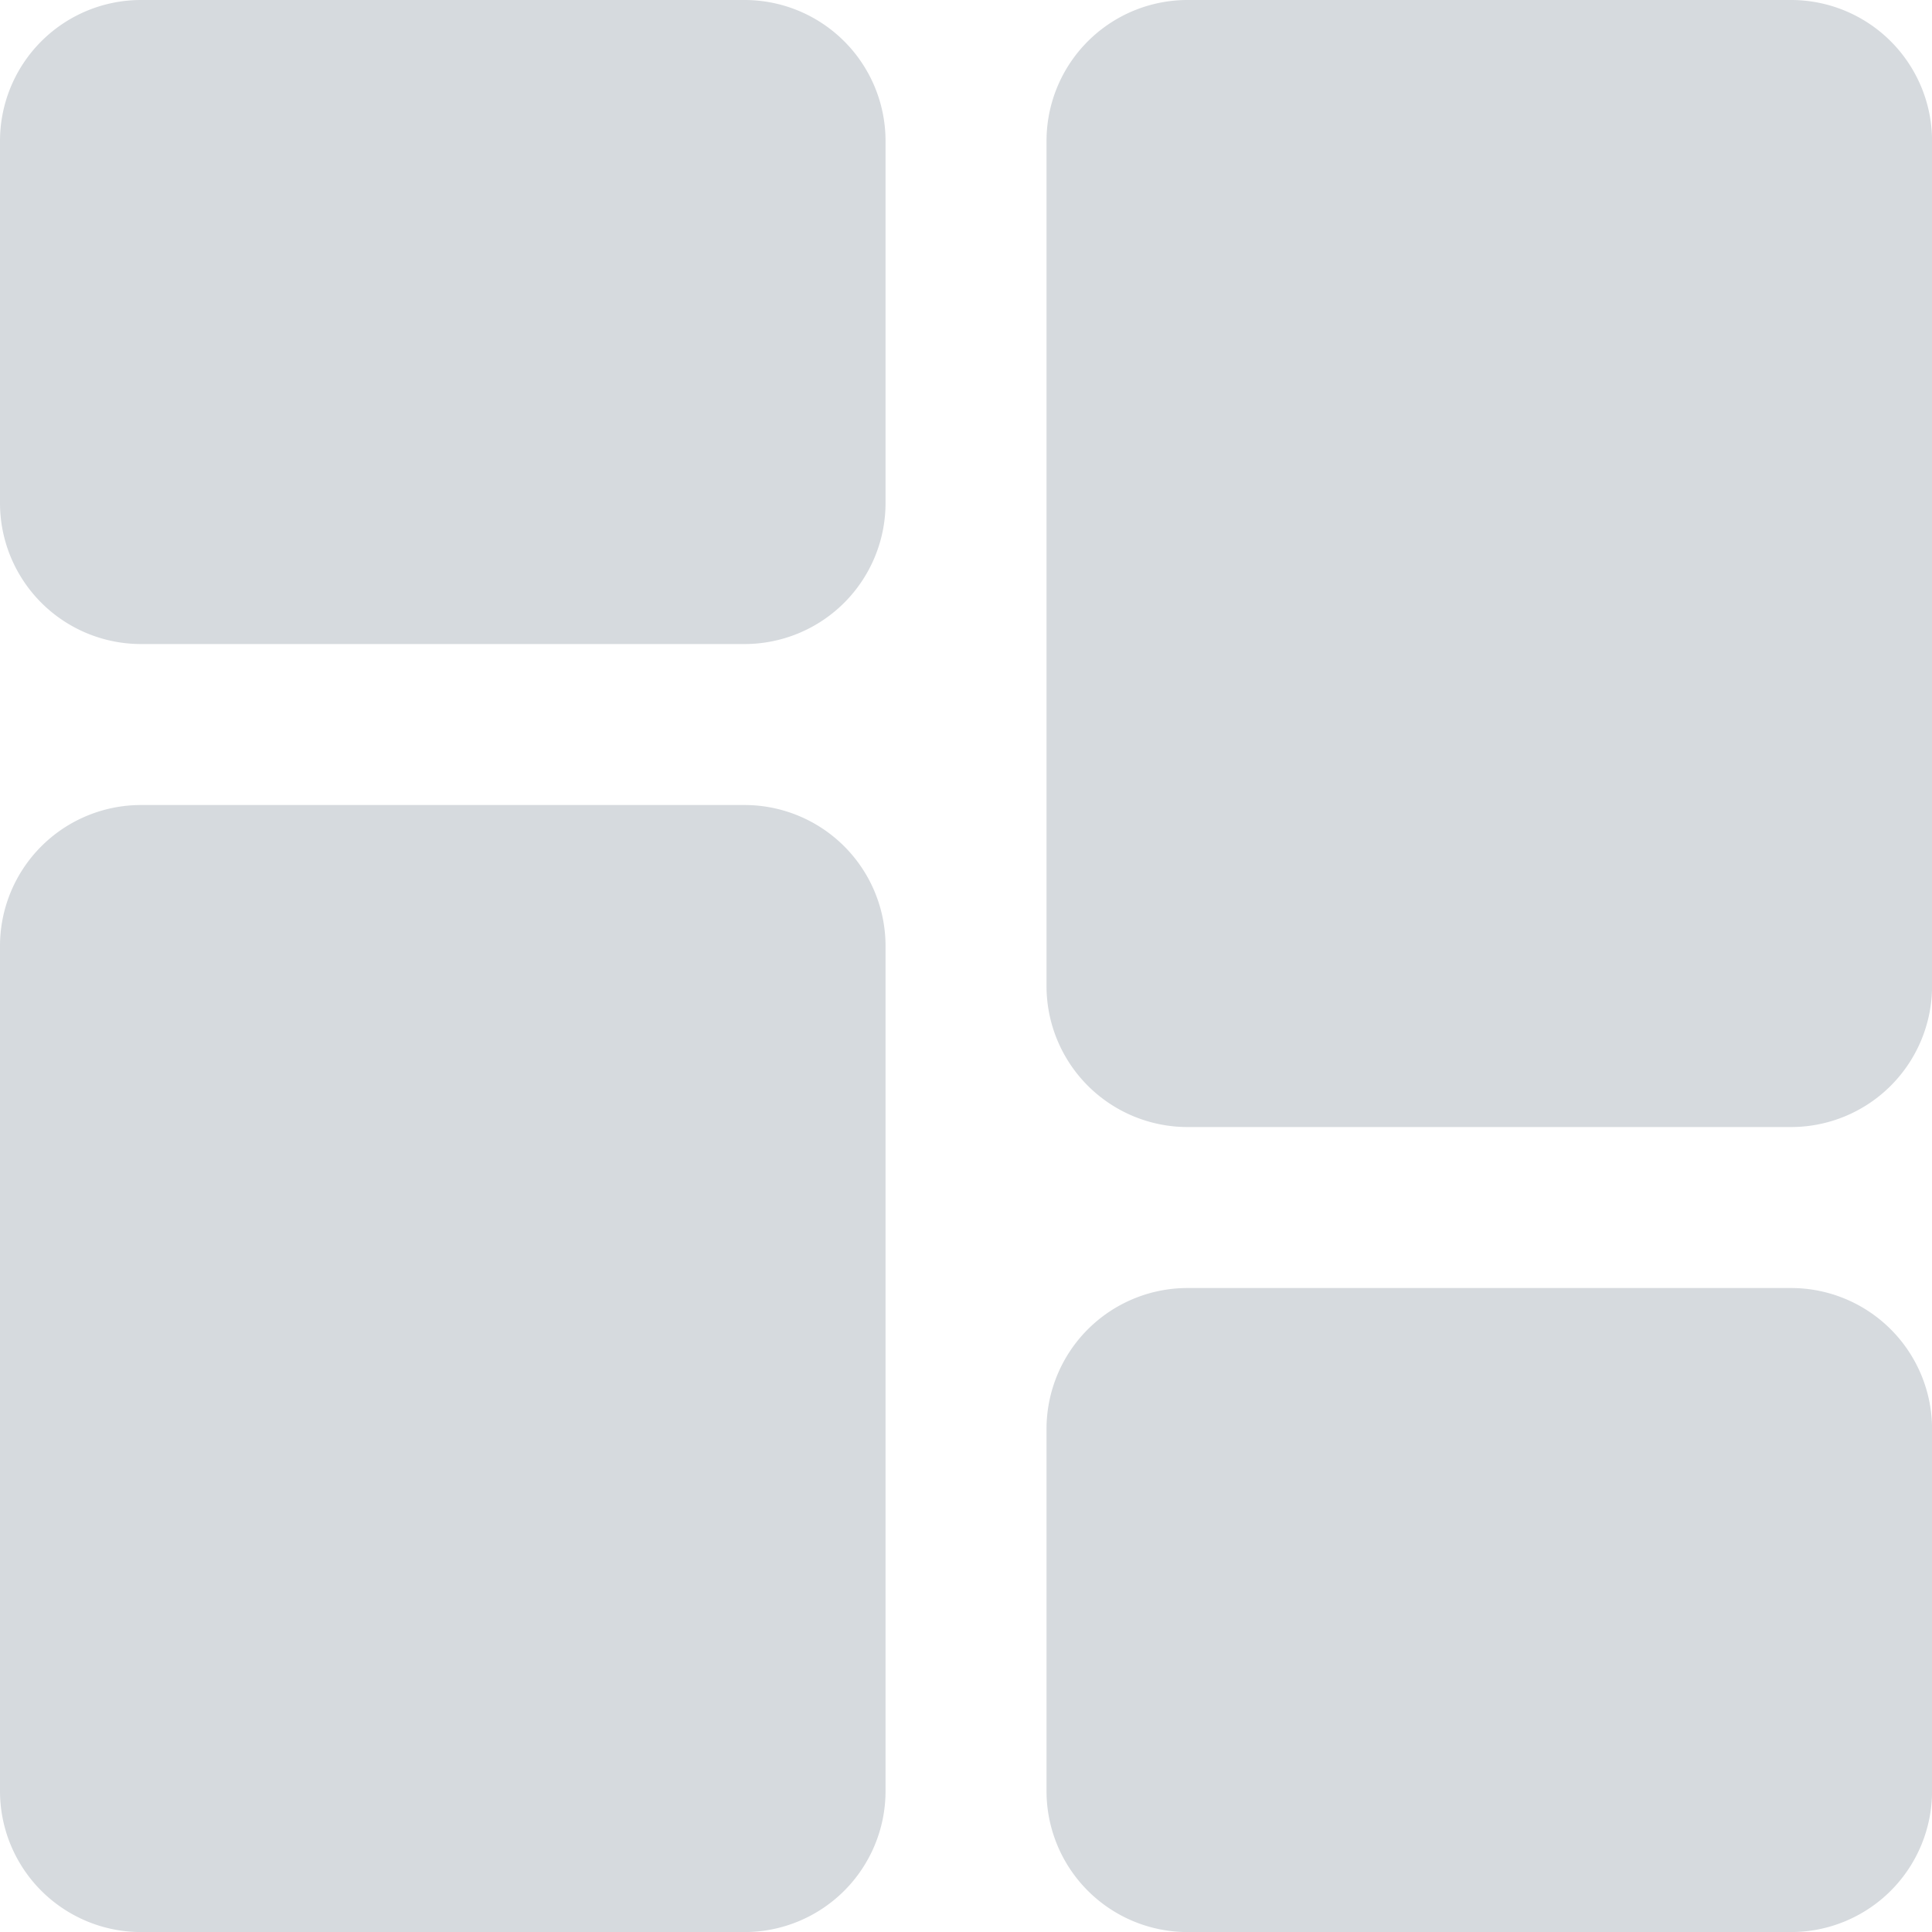 <svg id="dashboard_1_" data-name="dashboard (1)" xmlns="http://www.w3.org/2000/svg" width="31" height="31" viewBox="0 0 31 31">
  <path id="Path_19294" data-name="Path 19294" d="M11.948,0H2.26A2.263,2.263,0,0,0,0,2.26V8.073a2.263,2.263,0,0,0,2.26,2.261h9.688a2.263,2.263,0,0,0,2.261-2.261V2.26A2.263,2.263,0,0,0,11.948,0Zm0,0" fill="#d6dade"/>
  <path id="Path_19295" data-name="Path 19295" d="M11.948,213.332H2.26A2.263,2.263,0,0,0,0,215.593v13.563a2.263,2.263,0,0,0,2.26,2.26h9.688a2.263,2.263,0,0,0,2.261-2.26V215.593A2.263,2.263,0,0,0,11.948,213.332Zm0,0" transform="translate(0 -200.415)" fill="#d6dade"/>
  <path id="Path_19296" data-name="Path 19296" d="M289.28,341.332h-9.687a2.263,2.263,0,0,0-2.261,2.261v5.813a2.263,2.263,0,0,0,2.261,2.26h9.688a2.263,2.263,0,0,0,2.26-2.26v-5.813A2.263,2.263,0,0,0,289.28,341.332Zm0,0" transform="translate(-260.54 -320.665)" fill="#d6dade"/>
  <path id="Path_19297" data-name="Path 19297" d="M289.28,0h-9.687a2.263,2.263,0,0,0-2.261,2.26V15.823a2.263,2.263,0,0,0,2.261,2.261h9.688a2.263,2.263,0,0,0,2.26-2.261V2.26A2.263,2.263,0,0,0,289.28,0Zm0,0" transform="translate(-260.54)" fill="#d6dade"/>
</svg>
